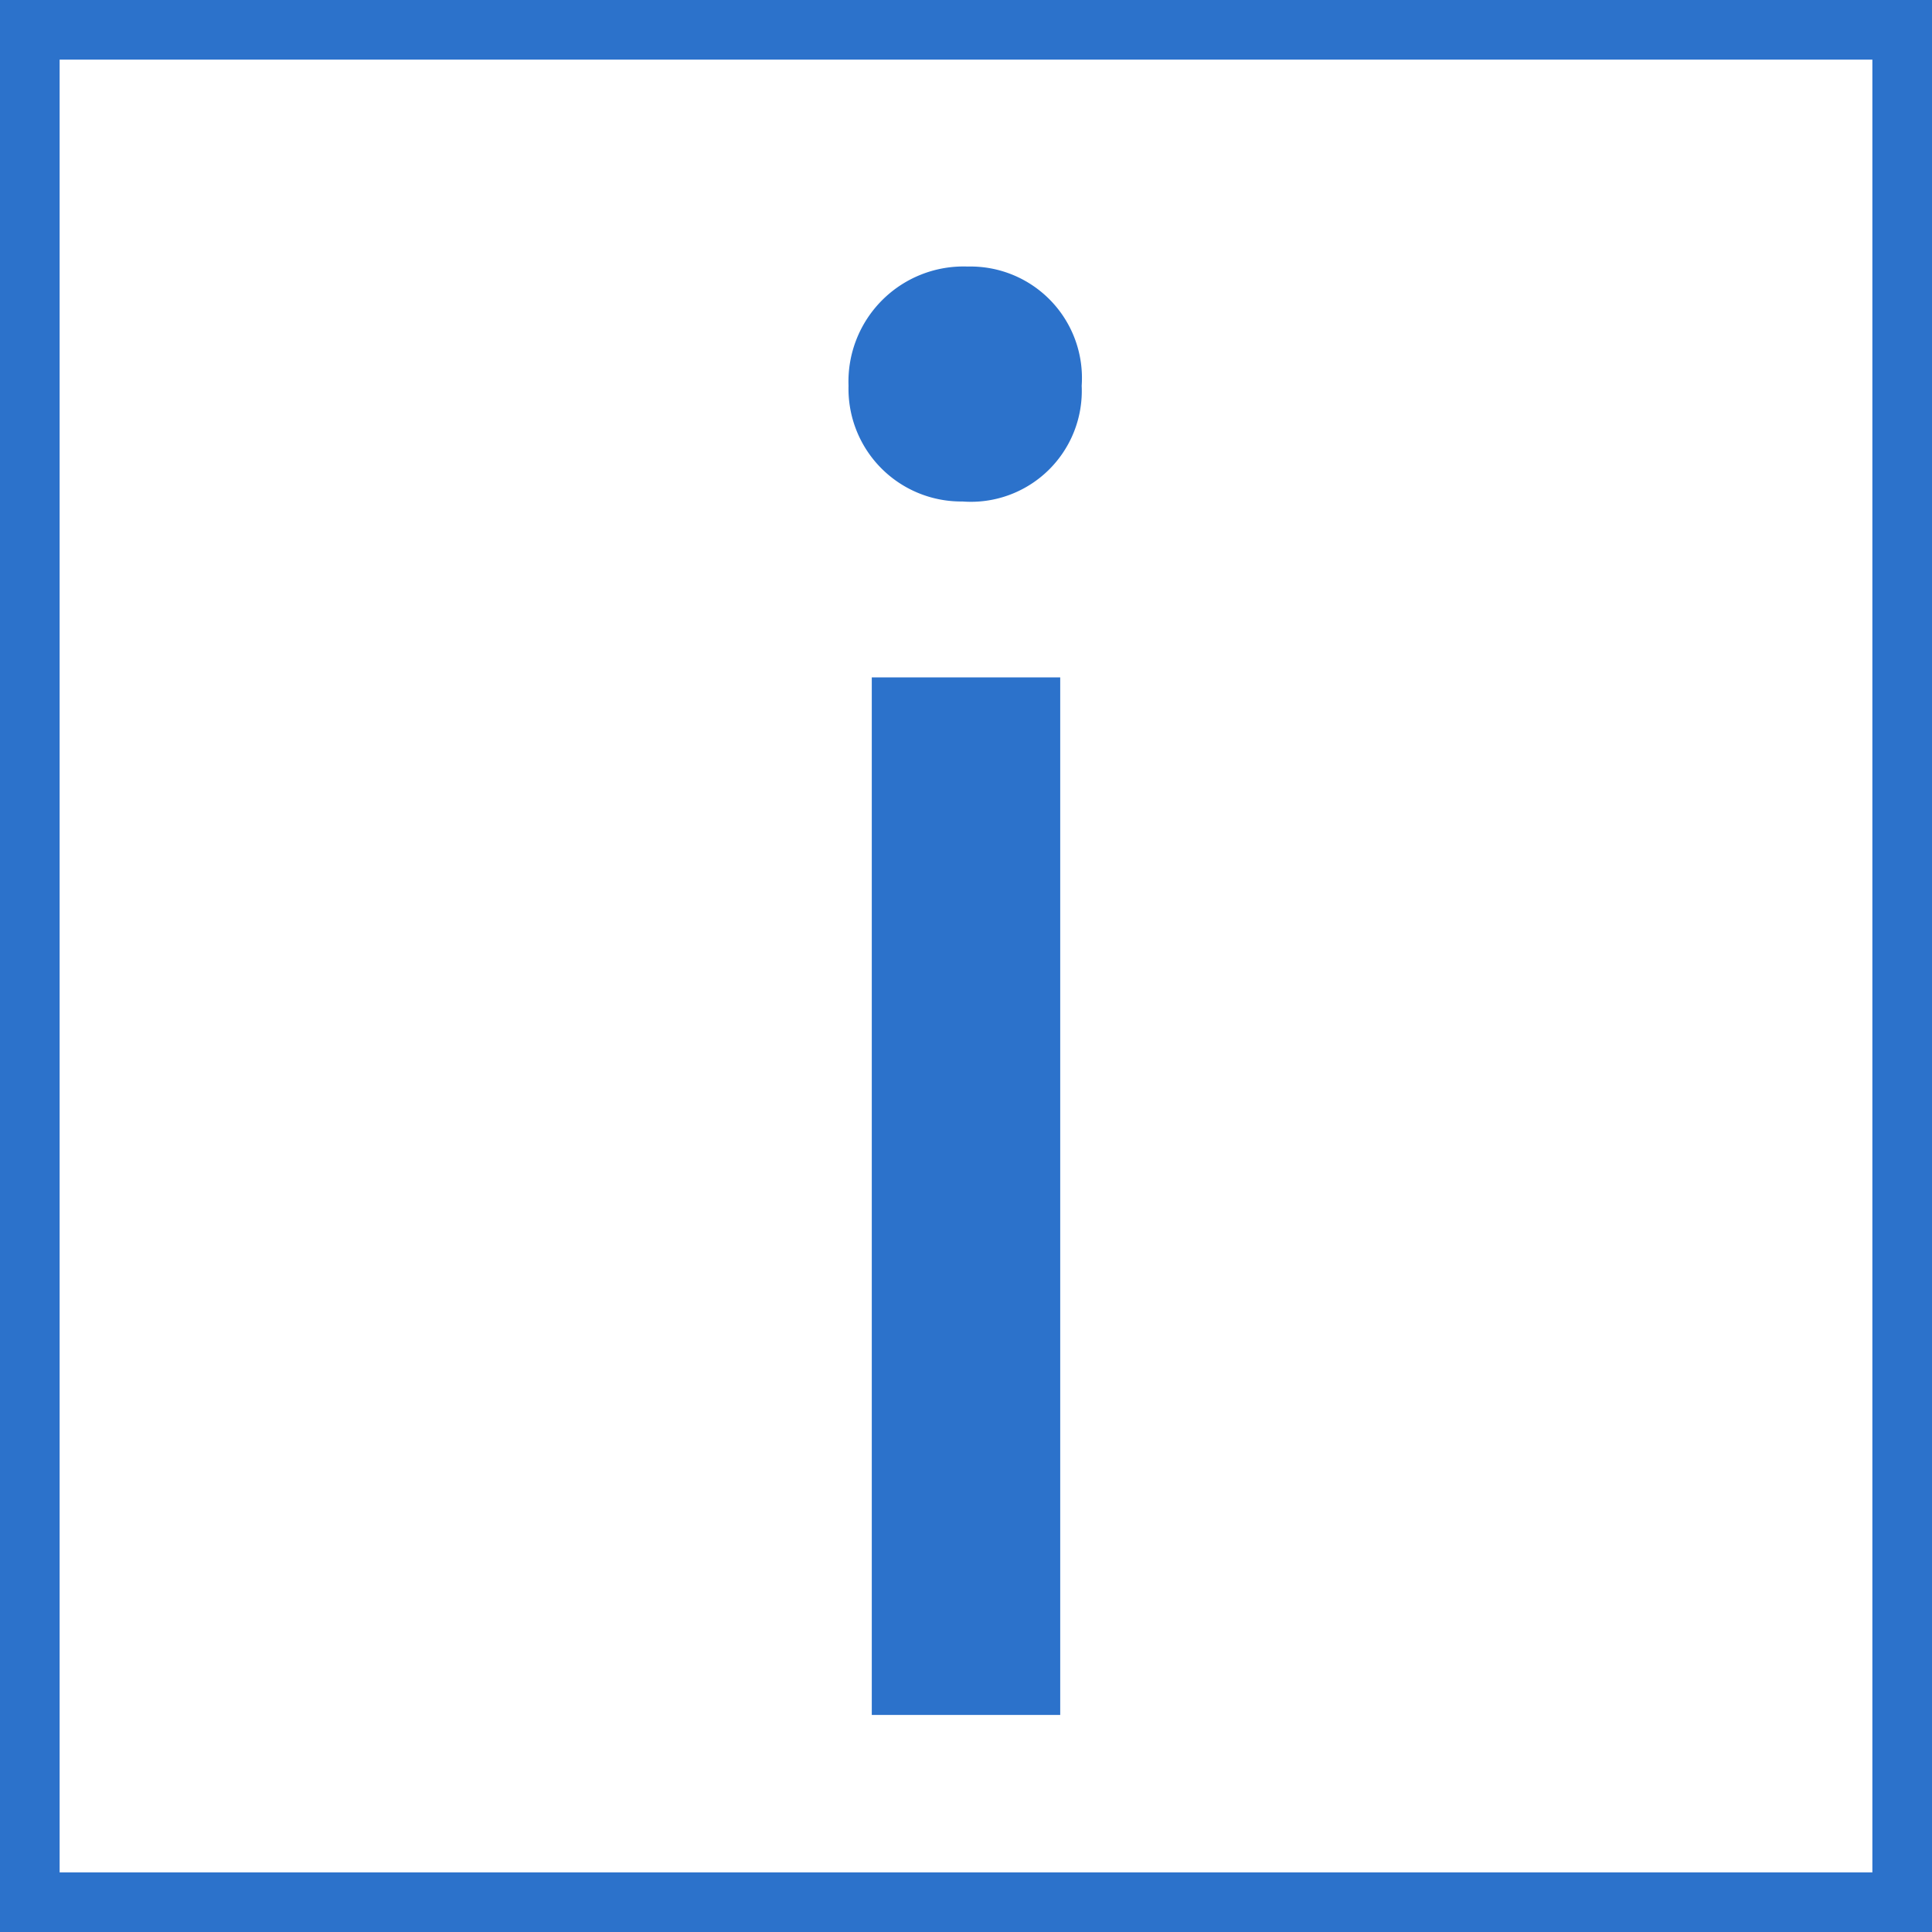 <svg xmlns="http://www.w3.org/2000/svg" viewBox="0 0 32.4 32.4"><defs><style>.cls-1{fill:#2c72cb;}</style></defs><g id="Layer_2" data-name="Layer 2"><g id="Layer_1-2" data-name="Layer 1"><path class="cls-1" d="M32.4,32.4H0V0H32.4ZM1,31.4H31.4V1H1Z"/><path class="cls-1" d="M18.14,6.47a1.86,1.86,0,0,1-2,1.94,1.89,1.89,0,0,1-1.91-1.94,1.93,1.93,0,0,1,2-2A1.87,1.87,0,0,1,18.14,6.47ZM14.62,28.76V11.36h3.16v17.4Z"/></g></g></svg>